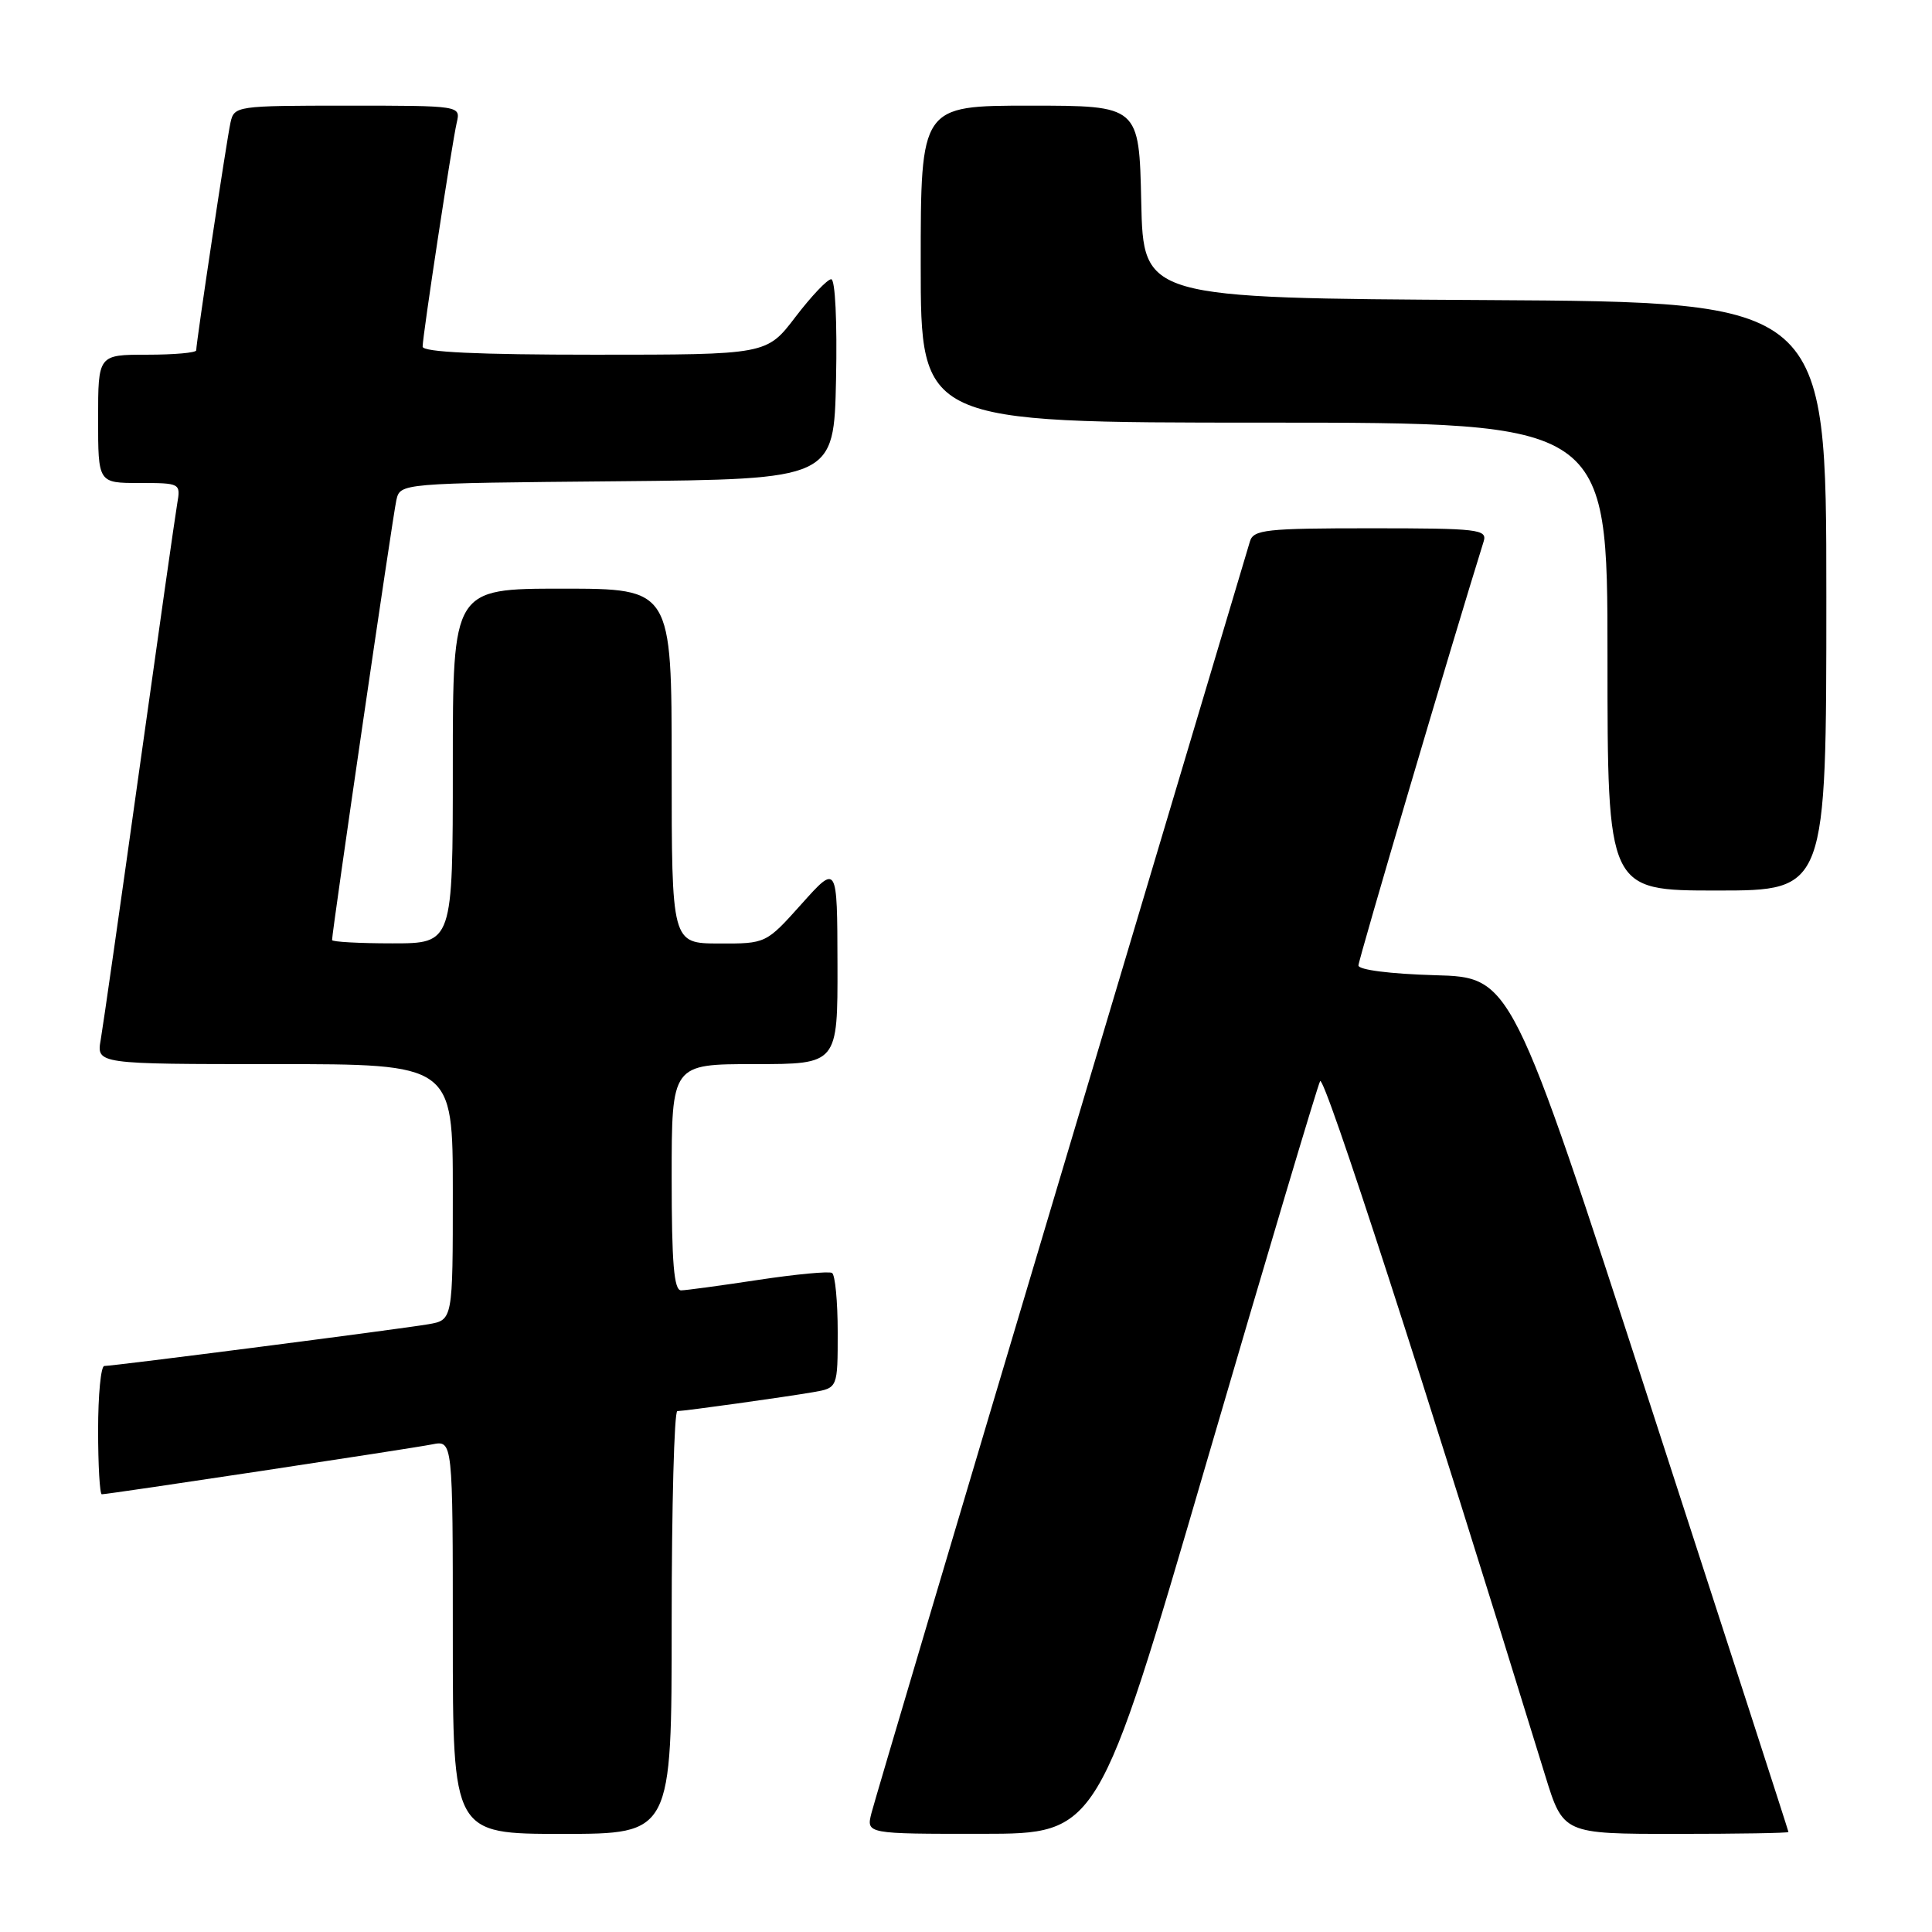 <?xml version="1.0" encoding="UTF-8" standalone="no"?>
<!DOCTYPE svg PUBLIC "-//W3C//DTD SVG 1.1//EN" "http://www.w3.org/Graphics/SVG/1.1/DTD/svg11.dtd" >
<svg xmlns="http://www.w3.org/2000/svg" xmlns:xlink="http://www.w3.org/1999/xlink" version="1.1" viewBox="0 0 256 256">
 <g >
 <path fill="currentColor"
d=" M 89.00 215.00 C 89.00 199.60 89.34 186.99 89.75 186.98 C 90.86 186.95 103.99 185.12 107.75 184.47 C 111.00 183.91 111.00 183.91 111.00 176.51 C 111.00 172.45 110.66 168.92 110.25 168.67 C 109.84 168.43 105.45 168.84 100.50 169.59 C 95.55 170.34 90.94 170.97 90.25 170.98 C 89.30 170.99 89.00 167.34 89.00 156.00 C 89.00 141.00 89.00 141.00 100.00 141.00 C 111.00 141.00 111.00 141.00 110.97 127.75 C 110.94 114.50 110.94 114.50 106.22 119.77 C 101.50 125.04 101.50 125.04 95.25 125.02 C 89.00 125.00 89.00 125.00 89.00 101.50 C 89.00 78.00 89.00 78.00 74.50 78.00 C 60.00 78.00 60.00 78.00 60.00 101.50 C 60.00 125.00 60.00 125.00 52.00 125.00 C 47.60 125.00 44.00 124.80 44.00 124.56 C 44.00 123.42 52.06 68.24 52.52 66.27 C 53.03 64.03 53.03 64.03 81.77 63.77 C 110.50 63.50 110.50 63.50 110.78 50.25 C 110.94 42.63 110.67 37.00 110.14 37.00 C 109.63 37.00 107.50 39.25 105.40 42.00 C 101.59 47.00 101.59 47.00 78.79 47.00 C 63.31 47.00 56.00 46.66 56.00 45.93 C 56.00 44.50 59.87 19.09 60.52 16.25 C 61.04 14.00 61.04 14.00 46.04 14.00 C 31.30 14.00 31.03 14.04 30.54 16.25 C 30.04 18.52 26.00 45.36 26.00 46.42 C 26.00 46.74 23.08 47.00 19.50 47.00 C 13.00 47.00 13.00 47.00 13.00 55.50 C 13.00 64.00 13.00 64.00 18.47 64.00 C 23.90 64.00 23.95 64.03 23.48 66.75 C 23.22 68.26 20.96 84.12 18.46 102.00 C 15.96 119.88 13.66 135.96 13.35 137.75 C 12.78 141.00 12.78 141.00 36.39 141.00 C 60.00 141.00 60.00 141.00 60.00 157.95 C 60.00 174.91 60.00 174.91 56.75 175.47 C 53.03 176.11 15.07 181.00 13.82 181.00 C 13.37 181.00 13.00 184.82 13.00 189.50 C 13.00 194.18 13.22 198.00 13.49 198.00 C 14.39 198.00 54.44 191.95 57.25 191.39 C 60.00 190.84 60.00 190.84 60.00 216.92 C 60.00 243.00 60.00 243.00 74.50 243.00 C 89.00 243.00 89.00 243.00 89.00 215.00 Z  M 159.88 193.74 C 167.79 166.66 174.56 143.94 174.92 143.26 C 175.45 142.25 188.65 183.00 204.74 235.25 C 207.13 243.00 207.13 243.00 222.06 243.00 C 230.28 243.00 236.99 242.89 236.98 242.75 C 236.98 242.61 228.71 217.07 218.62 186.00 C 200.28 129.50 200.28 129.50 190.14 129.22 C 184.22 129.05 180.00 128.51 180.00 127.93 C 180.00 127.18 192.43 85.07 196.59 71.75 C 197.09 70.14 195.94 70.00 181.63 70.00 C 167.74 70.00 166.08 70.18 165.62 71.75 C 165.33 72.71 154.09 110.40 140.63 155.50 C 127.17 200.60 115.85 238.74 115.47 240.25 C 114.78 243.00 114.78 243.00 130.14 242.99 C 145.50 242.98 145.50 242.98 159.88 193.74 Z  M 242.00 79.01 C 242.00 40.02 242.00 40.02 196.75 39.76 C 151.50 39.50 151.50 39.50 151.22 26.75 C 150.94 14.00 150.94 14.00 136.47 14.00 C 122.00 14.00 122.00 14.00 122.00 35.00 C 122.00 56.00 122.00 56.00 167.50 56.00 C 213.00 56.00 213.00 56.00 213.00 87.00 C 213.00 118.00 213.00 118.00 227.50 118.00 C 242.00 118.00 242.00 118.00 242.00 79.01 Z "/>
</g>
</svg>